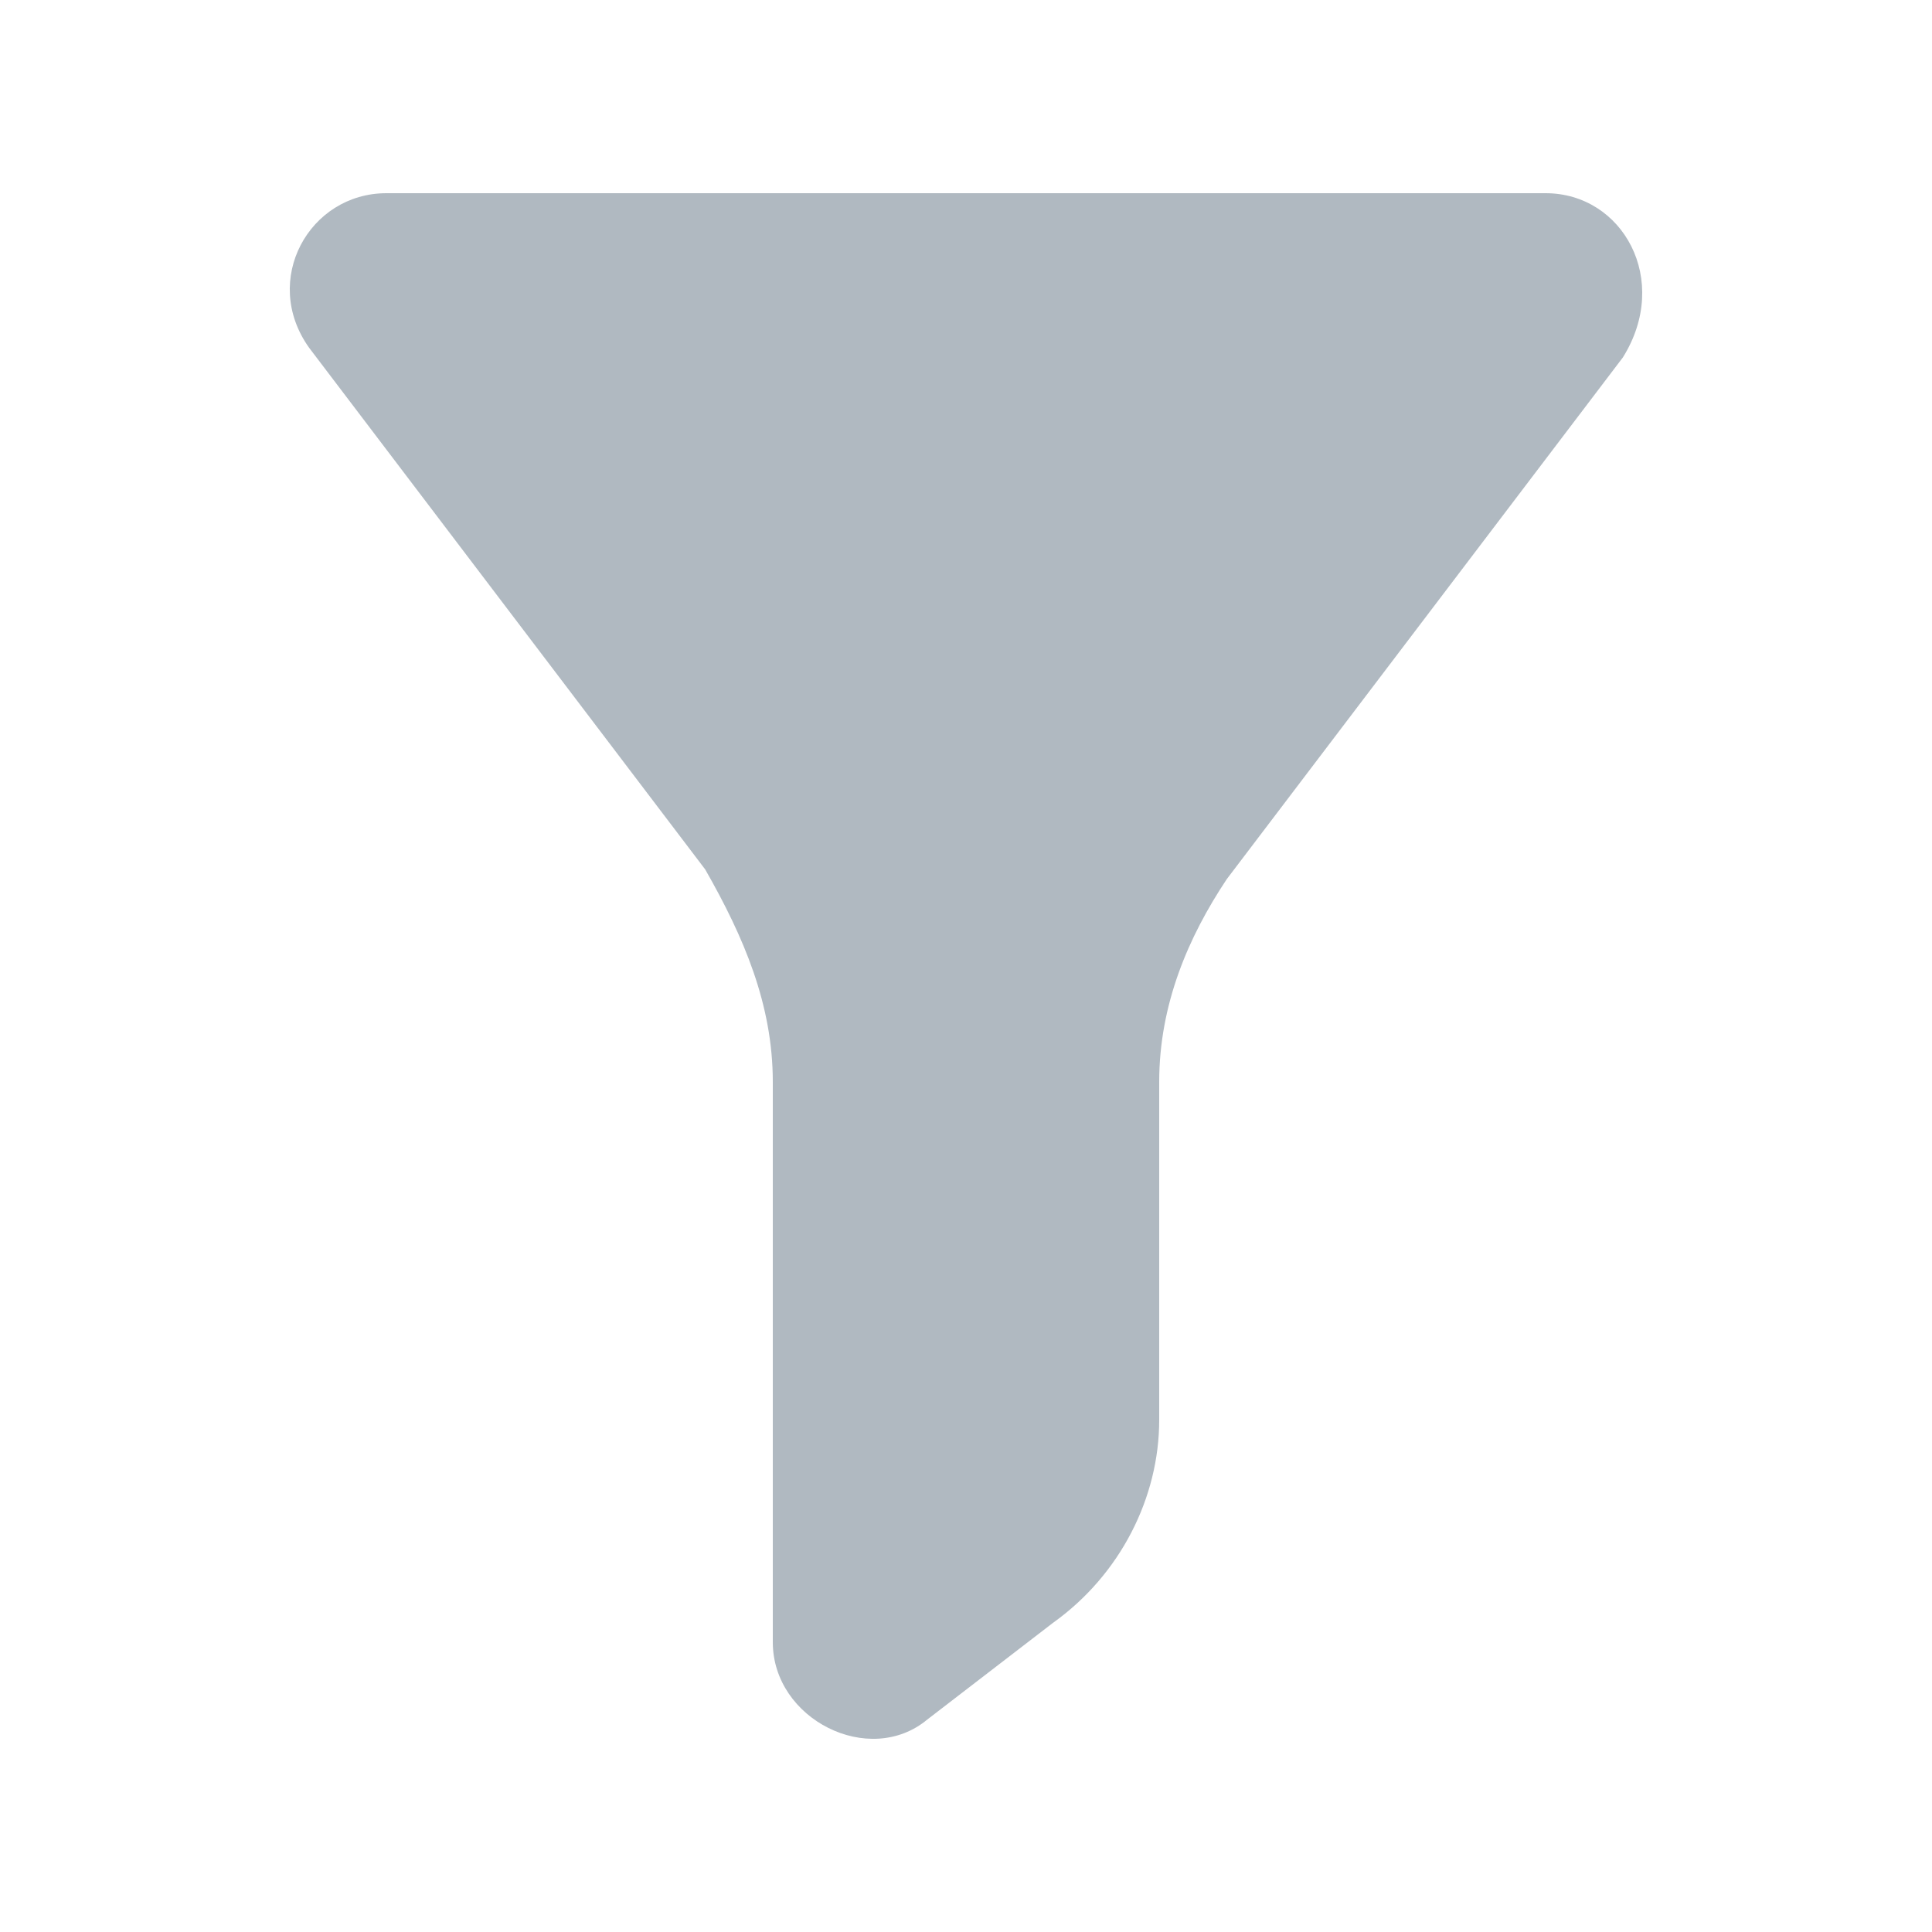 <?xml version="1.0" encoding="utf-8"?>
<!-- Generator: Adobe Illustrator 19.0.0, SVG Export Plug-In . SVG Version: 6.00 Build 0)  -->
<svg version="1.1" xmlns="http://www.w3.org/2000/svg" xmlns:xlink="http://www.w3.org/1999/xlink" x="0px" y="0px"
	 viewBox="0 0 20 20" style="enable-background:new 0 0 20 20;" xml:space="preserve">
<style type="text/css">
	.st0{display:none;}
	.st1{fill-rule:evenodd;clip-rule:evenodd;fill:#B0B9C1;}
</style>
<g id="Line" class="st0">
</g>
<g id="icon">
	<path class="st1" d="M16,2H4C3.2,2,2.7,2.9,3.2,3.6L7.3,9C7.7,9.7,8,10.4,8,11.2V17c0,0.8,1,1.3,1.6,0.8l1.3-1
		c0.7-0.5,1.1-1.3,1.1-2.1v-3.5c0-0.8,0.3-1.5,0.7-2.1l4.1-5.4C17.3,2.9,16.8,2,16,2z"/>
</g>
</svg>
